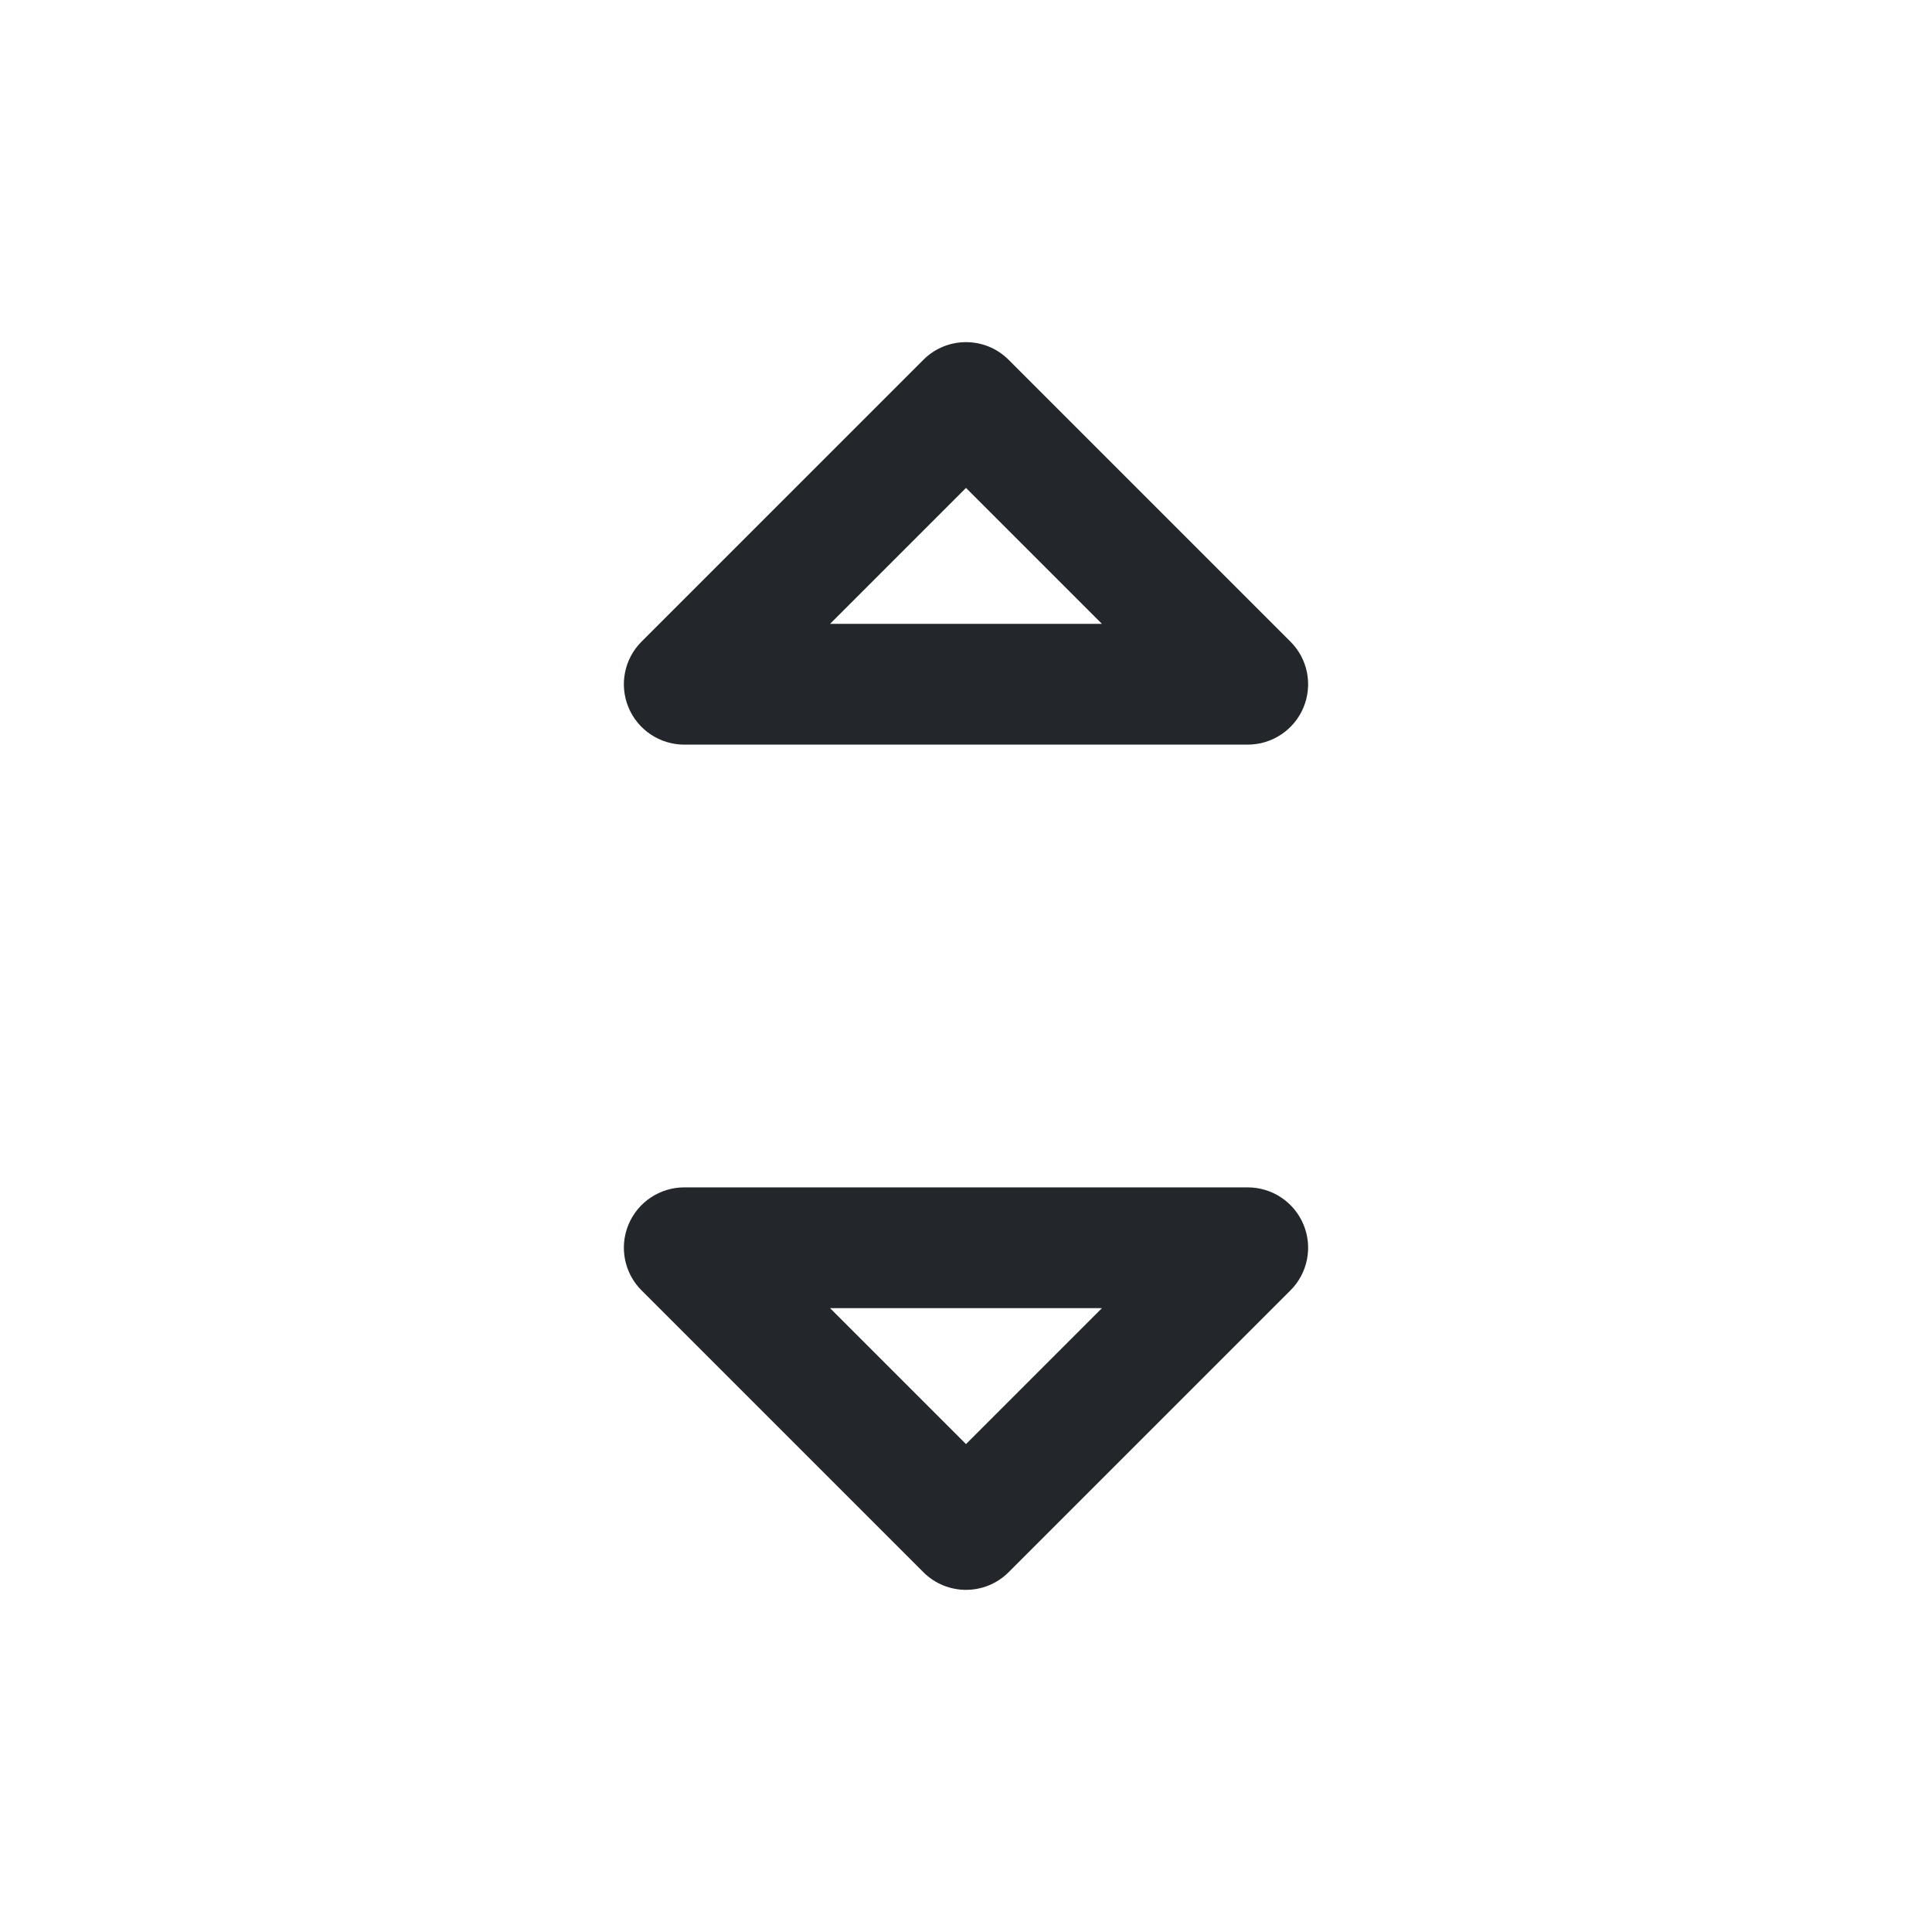 <svg width="24" height="24" viewBox="0 0 24 24" fill="none" xmlns="http://www.w3.org/2000/svg">
<path fill-rule="evenodd" clip-rule="evenodd" d="M12.53 4.47C12.237 4.177 11.763 4.177 11.47 4.47L7.97 7.97C7.755 8.184 7.691 8.507 7.807 8.787C7.923 9.067 8.197 9.25 8.5 9.25H15.5C15.803 9.25 16.077 9.067 16.193 8.787C16.309 8.507 16.245 8.184 16.03 7.97L12.53 4.47ZM12 6.061L13.689 7.75H10.311L12 6.061ZM8.5 14.75C8.197 14.75 7.923 14.933 7.807 15.213C7.691 15.493 7.755 15.816 7.97 16.03L11.47 19.53C11.763 19.823 12.237 19.823 12.53 19.53L16.03 16.03C16.245 15.816 16.309 15.493 16.193 15.213C16.077 14.933 15.803 14.75 15.5 14.75H8.5ZM12 17.939L10.311 16.25H13.689L12 17.939Z" fill="#23262A"/>
</svg>

